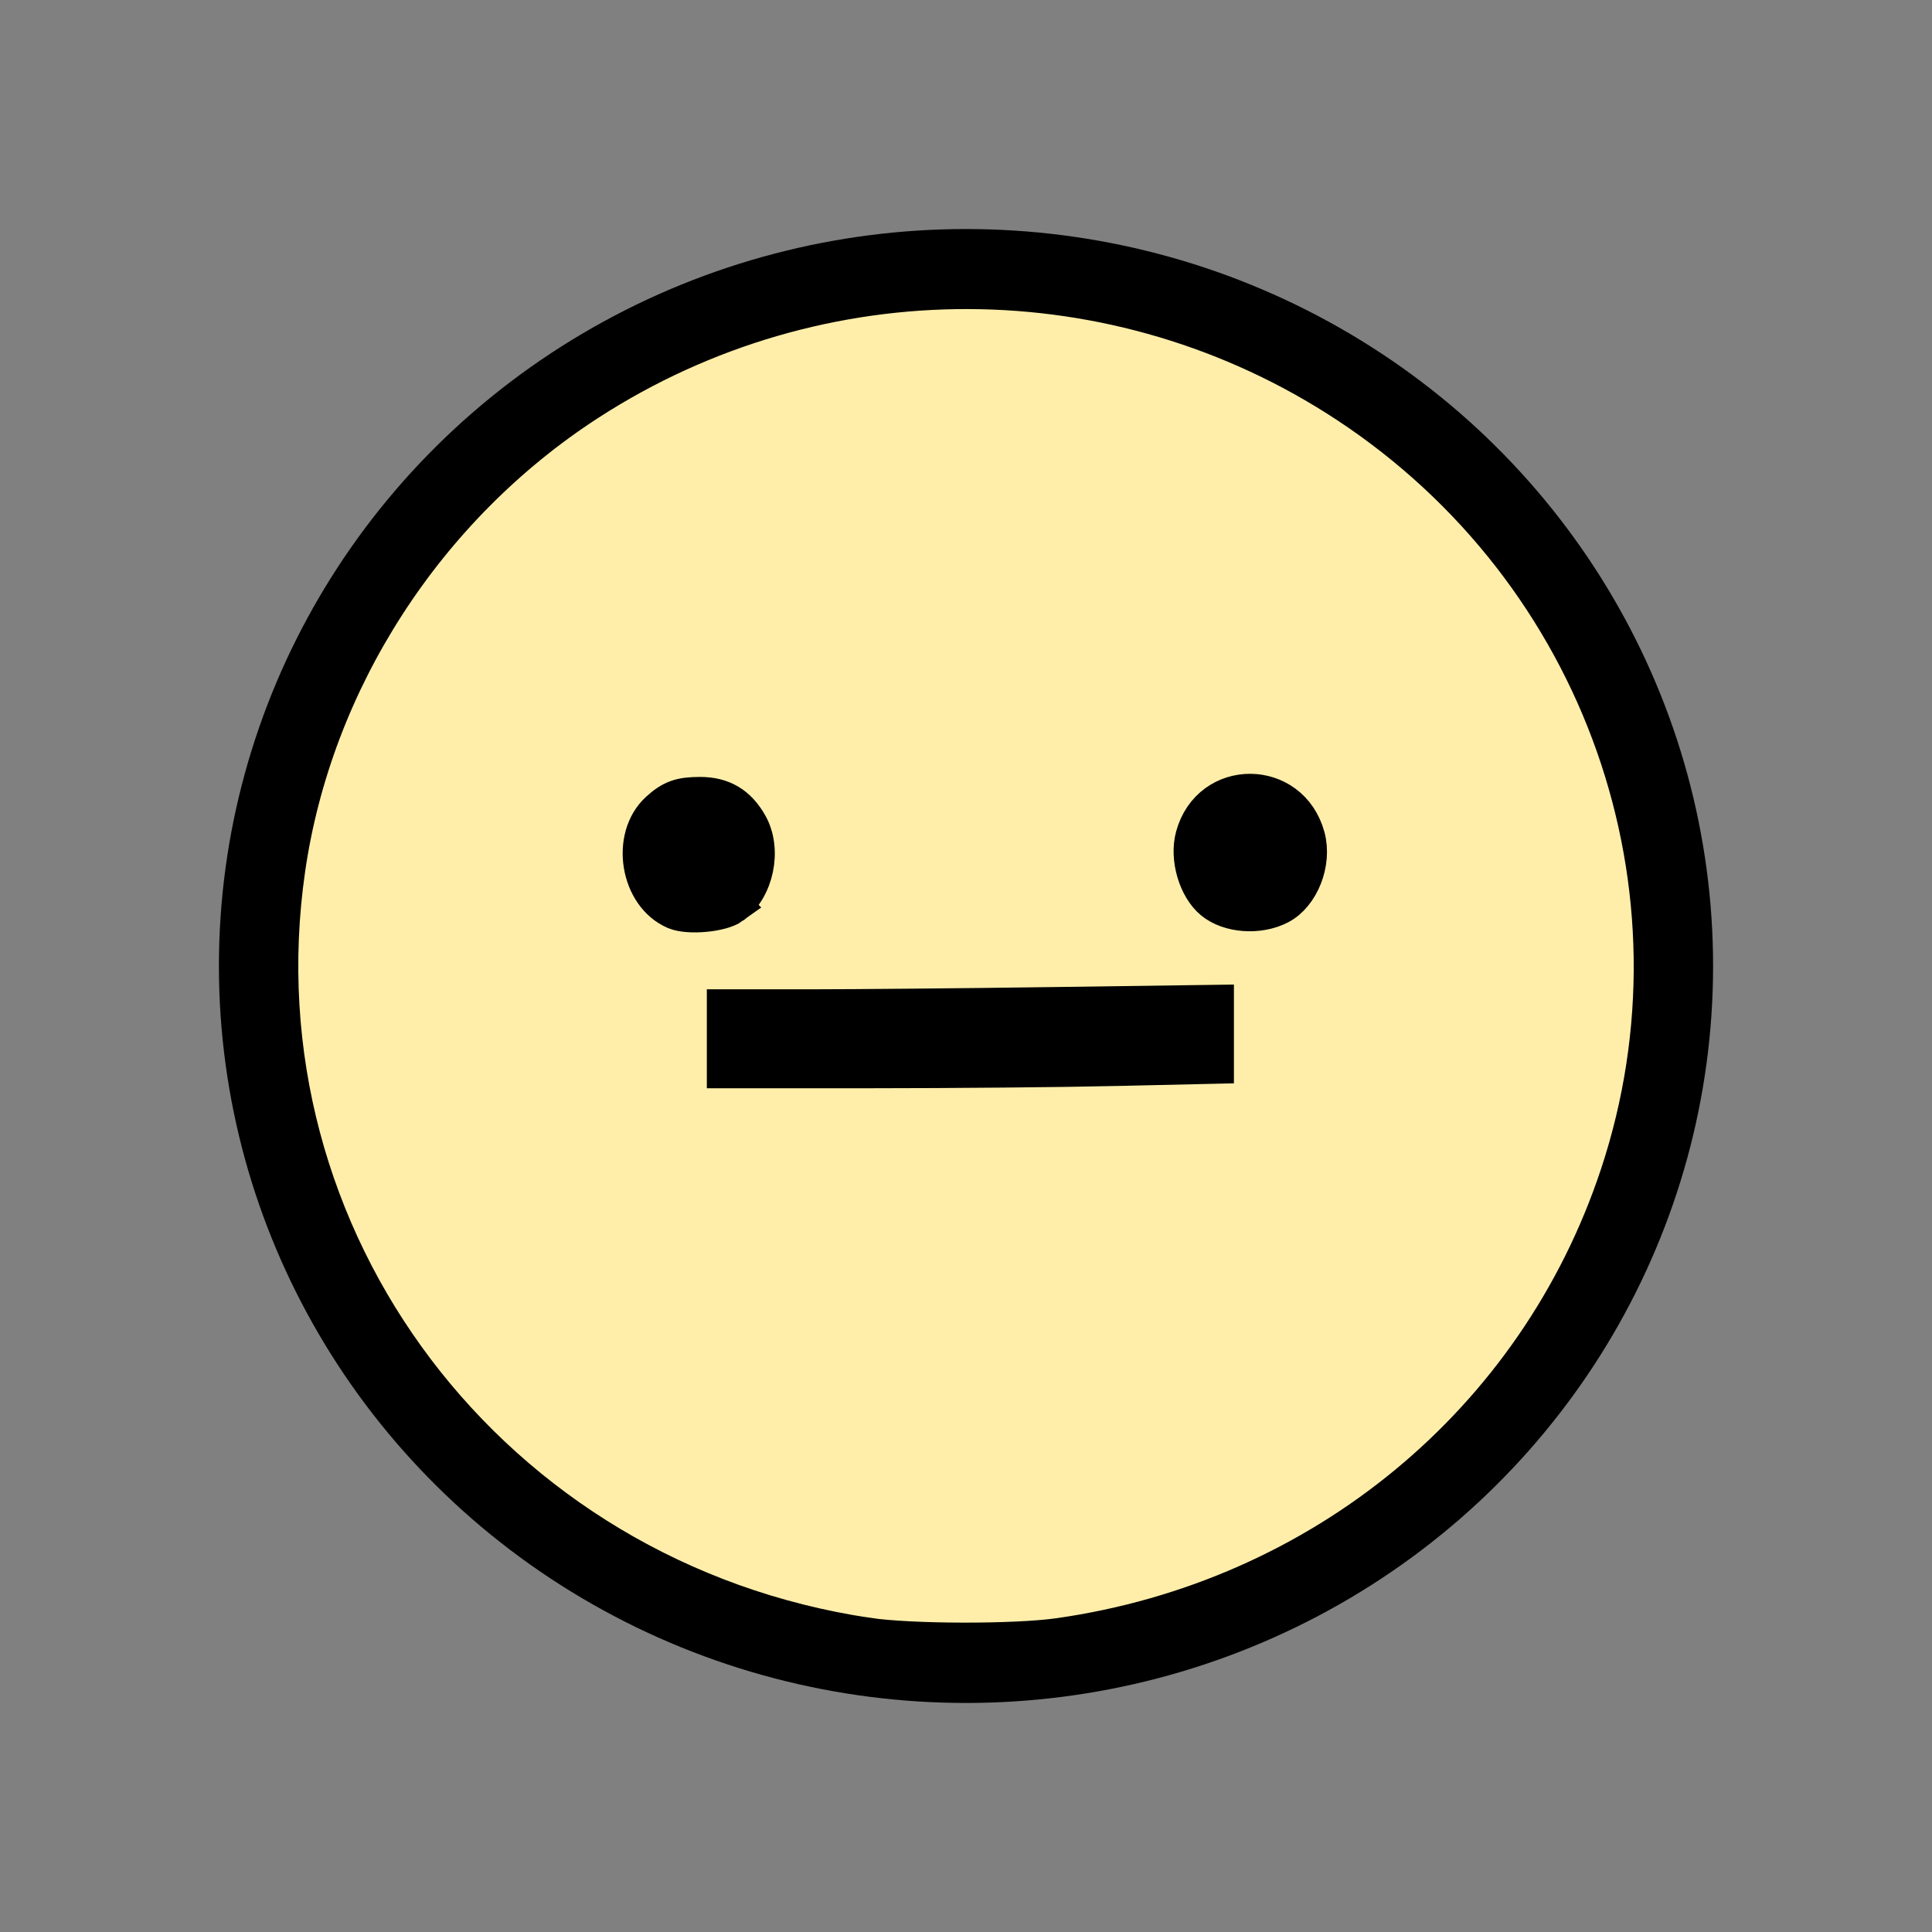 <?xml version="1.0" encoding="UTF-8" standalone="no"?>
<!-- Created with Inkscape (http://www.inkscape.org/) -->

<svg
   width="100mm"
   height="100mm"
   viewBox="0 0 100 100"
   version="1.1"
   id="svg1"
   inkscape:version="1.4 (86a8ad7, 2024-10-11)"
   sodipodi:docname="Carita Seria.svg"
   xmlns:inkscape="http://www.inkscape.org/namespaces/inkscape"
   xmlns:sodipodi="http://sodipodi.sourceforge.net/DTD/sodipodi-0.dtd"
   xmlns="http://www.w3.org/2000/svg"
   xmlns:svg="http://www.w3.org/2000/svg">
  <rect x="0" y="0" width="100" height="100" fill="#808080" stroke="none"/>
  <sodipodi:namedview
     id="namedview1"
     pagecolor="#ffffff"
     bordercolor="#000000"
     borderopacity="0.25"
     inkscape:showpageshadow="2"
     inkscape:pageopacity="0.0"
     inkscape:pagecheckerboard="0"
     inkscape:deskcolor="#d1d1d1"
     inkscape:document-units="mm"
     inkscape:zoom="1.5162318"
     inkscape:cx="230.83542"
     inkscape:cy="252.92967"
     inkscape:window-width="1920"
     inkscape:window-height="1111"
     inkscape:window-x="-9"
     inkscape:window-y="-9"
     inkscape:window-maximized="1"
     inkscape:current-layer="layer1" />
  <defs
     id="defs1">
    <inkscape:path-effect
       effect="bspline"
       id="path-effect5"
       is_visible="true"
       lpeversion="1.3"
       weight="33.333"
       steps="2"
       helper_size="0"
       apply_no_weight="true"
       apply_with_weight="true"
       only_selected="false"
       uniform="false" />
  </defs>
  <g
     inkscape:label="Capa 1"
     inkscape:groupmode="layer"
     id="layer1">
    <ellipse
       style="fill:#ffffff;fill-opacity:1;stroke:#000000;stroke-width:3;stroke-dasharray:none;stroke-opacity:1"
       id="path1-1"
       cx="50"
       cy="50"
       rx="37.169"
       ry="36.645" />
    <ellipse
       style="fill:#ffffff;fill-opacity:1;stroke:#000000;stroke-width:3;stroke-dasharray:none;stroke-opacity:1"
       id="path4"
       cx="50"
       cy="50"
       rx="1.419"
       ry="1.542" />
    <ellipse
       style="fill:#ffffff;fill-opacity:1;stroke:#000000;stroke-width:3;stroke-dasharray:none;stroke-opacity:1"
       id="path4-2"
       cx="50"
       cy="50"
       rx="1.419"
       ry="1.542" />
    <path
       style="fill:#ffffff;fill-opacity:1;stroke:#000000;stroke-width:3;stroke-dasharray:none;stroke-opacity:1"
       d="m 50.343,176.572 c 0,0 0,0 4.195,0.062 4.195,0.062 12.586,0.185 20.976,0.308"
       id="path5"
       inkscape:path-effect="#path-effect5"
       inkscape:original-d="m 50.343344,176.57187 v 0 c 8.390557,0.12339 16.781113,0.24678 25.17167,0.37017"
       transform="rotate(-1.141,-6305.798,762.328)"
       sodipodi:nodetypes="csc" />
    <path
       style="fill:#ffeeaa;fill-opacity:1;stroke:#000000;stroke-width:1.979;stroke-dasharray:none;stroke-opacity:1"
       d="m 44.905,84.72 c -19.491,-2.907 -32.863,-20.568 -30.092,-39.743 1.41,-9.754 7.217,-18.744 15.624,-24.184 11.985,-7.757 27.416,-7.71 39.306,0.12 13.234,8.715 18.991,25.061 14.06,39.92 -4.244,12.789 -15.378,21.972 -28.986,23.906 -2.286,0.325 -7.674,0.314 -9.912,-0.019 z m 12.869,-29.499 5.104,-0.115 v -1.571 -1.571 l -8.405,0.116 c -4.623,0.064 -10.316,0.116 -12.651,0.116 h -4.247 v 1.571 1.571 l 7.547,-2.7e-4 c 4.151,-1.7e-4 9.844,-0.052 12.651,-0.115 z m -19.891,-8.369 c 1.186,-0.864 1.601,-2.862 0.865,-4.161 -0.577,-1.02 -1.371,-1.488 -2.518,-1.488 -1.002,0 -1.456,0.164 -2.116,0.763 -1.516,1.378 -1.024,4.371 0.848,5.159 0.682,0.287 2.37,0.13 2.922,-0.272 z m 28.329,0.012 c 1.09,-0.564 1.74,-2.219 1.387,-3.532 -0.819,-3.04 -4.954,-3.059 -5.771,-0.025 -0.299,1.111 0.142,2.624 0.963,3.305 0.832,0.69 2.356,0.802 3.421,0.252 z"
       id="path58" />
    <path
       style="fill:#000000;stroke:#000000;stroke-width:1.744"
       d="m 145.853,203.215 v -2.099 l 13.116,-0.007 c 7.214,-0.004 20.724,-0.103 30.022,-0.221 9.298,-0.118 23.175,-0.289 30.838,-0.38 l 13.932,-0.165 v 2.099 2.099 l -7.87,0.166 c -17.014,0.358 -40.284,0.592 -59.694,0.599 l -20.345,0.008 z"
       id="path2"
       transform="scale(0.265)" />
    <path
       style="fill:#000000;stroke:#000000;stroke-width:1.744"
       d="m 241.704,174.15 c -1.45,-0.508 -2.038,-0.938 -2.809,-2.06 -2.666,-3.876 -1.962,-9.388 1.505,-11.773 2.979,-2.05 6.905,-1.646 9.343,0.96 1.64,1.753 2.09,2.932 2.079,5.447 -0.007,1.639 -0.129,2.402 -0.557,3.484 -0.733,1.852 -2.28,3.391 -3.947,3.926 -1.55,0.498 -4.218,0.506 -5.614,0.017 z"
       id="path3"
       transform="scale(0.265)" />
    <path
       style="fill:#000000;stroke:#000000;stroke-width:1.744"
       d="m 133.378,174.382 c -3.541,-1.859 -5.027,-7.563 -2.96,-11.365 0.749,-1.378 2.497,-2.829 3.849,-3.193 1.492,-0.402 4.745,-0.165 5.895,0.431 2.764,1.431 4.382,5.356 3.591,8.71 -0.383,1.624 -1.409,3.652 -2.252,4.451 -1.275,1.209 -6.481,1.828 -8.123,0.965 z"
       id="path6"
       transform="scale(0.265)" />
  </g>
</svg>
